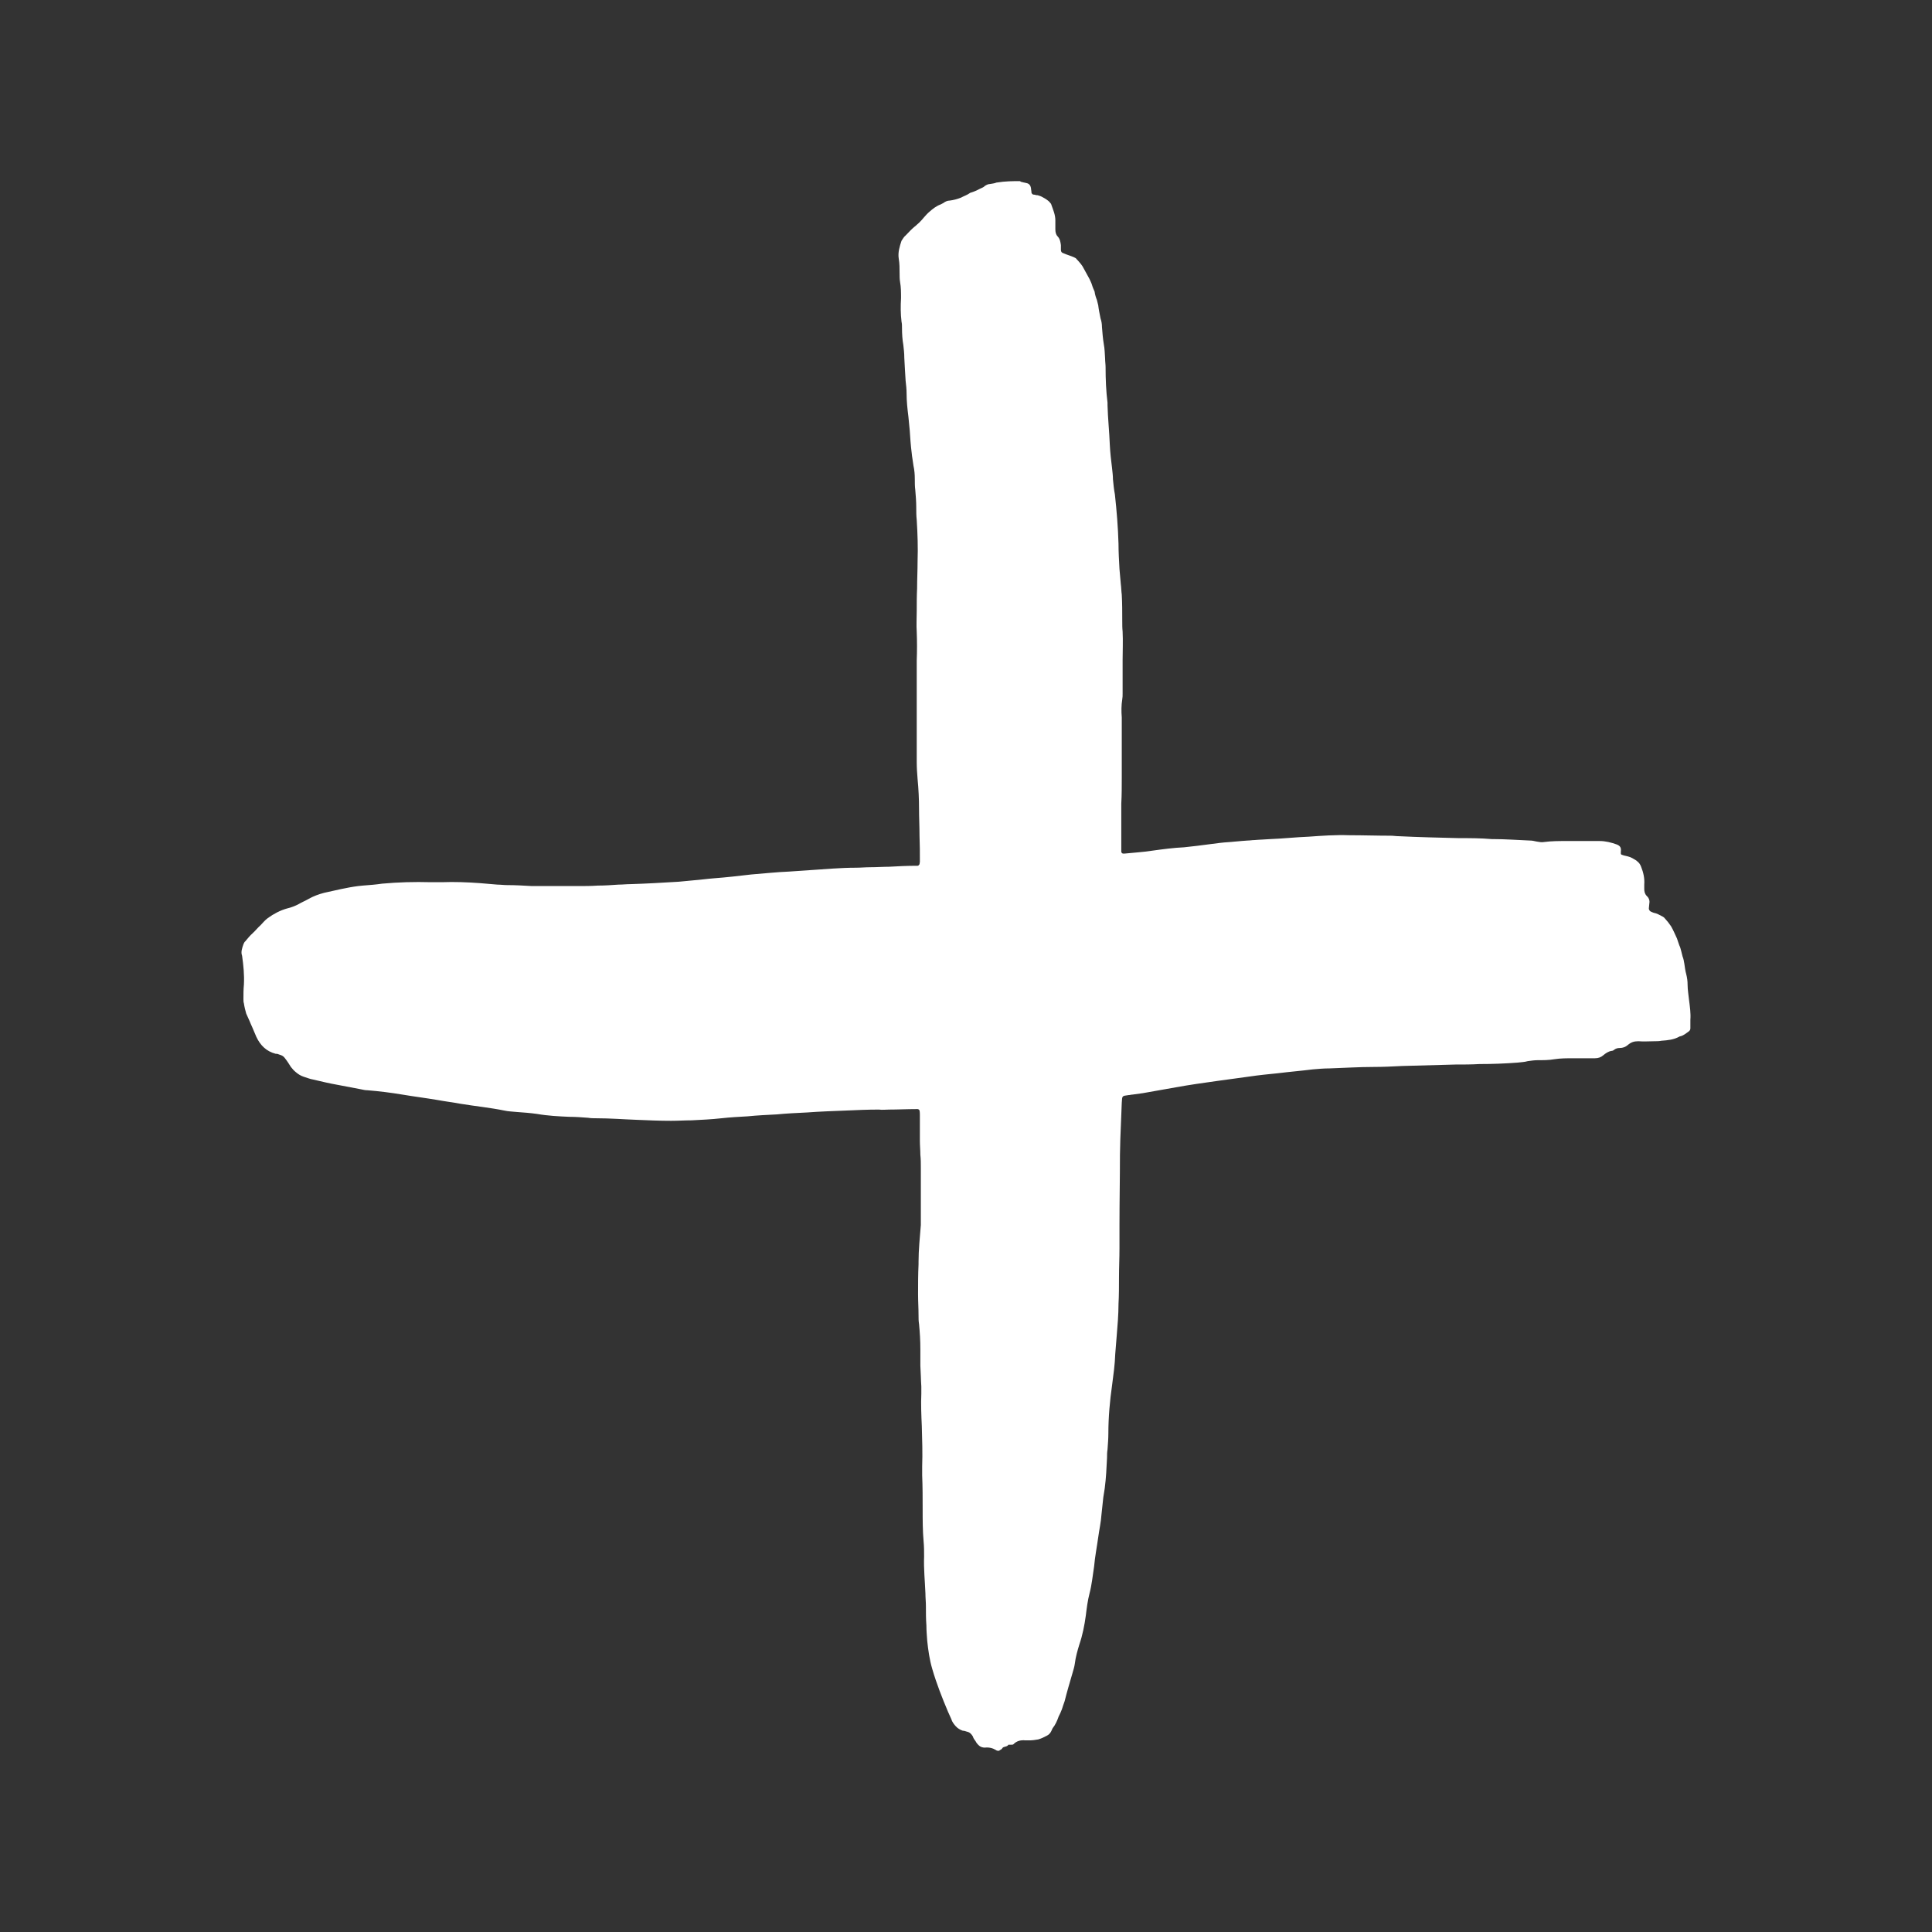 <svg width="16" height="16" viewBox="0 0 16 16" fill="none" xmlns="http://www.w3.org/2000/svg">
<rect x="0" y="0" width="16" height="16" fill="#333333" stroke="none"/>
<path d="M8.446 1.5C8.454 1.504 8.458 1.508 8.466 1.508C8.477 1.512 8.488 1.512 8.5 1.516C8.523 1.52 8.534 1.536 8.538 1.556C8.538 1.568 8.542 1.58 8.542 1.592C8.542 1.604 8.553 1.612 8.561 1.612C8.569 1.612 8.572 1.612 8.58 1.616C8.588 1.616 8.595 1.616 8.603 1.62C8.626 1.624 8.687 1.661 8.698 1.681C8.702 1.685 8.706 1.689 8.706 1.693C8.721 1.737 8.74 1.777 8.74 1.825C8.74 1.849 8.74 1.873 8.74 1.898C8.74 1.922 8.744 1.942 8.759 1.958C8.778 1.978 8.782 2.002 8.786 2.03C8.786 2.042 8.786 2.058 8.786 2.07C8.786 2.086 8.794 2.094 8.809 2.098C8.836 2.11 8.866 2.118 8.893 2.13C8.901 2.134 8.912 2.138 8.916 2.146C8.939 2.171 8.962 2.195 8.977 2.227C8.992 2.255 9.007 2.283 9.023 2.311C9.027 2.319 9.03 2.327 9.034 2.335C9.042 2.351 9.046 2.371 9.053 2.387C9.057 2.395 9.061 2.407 9.065 2.415C9.068 2.44 9.076 2.464 9.084 2.484C9.088 2.5 9.091 2.512 9.095 2.528C9.099 2.564 9.107 2.6 9.114 2.636C9.122 2.66 9.126 2.684 9.126 2.709C9.13 2.757 9.133 2.801 9.141 2.849C9.149 2.889 9.149 2.929 9.152 2.97C9.152 2.994 9.156 3.018 9.156 3.042C9.156 3.142 9.16 3.239 9.172 3.335C9.172 3.343 9.172 3.347 9.172 3.355C9.175 3.467 9.187 3.576 9.191 3.684C9.194 3.749 9.202 3.817 9.21 3.881C9.213 3.909 9.217 3.941 9.217 3.969C9.221 4.01 9.225 4.054 9.233 4.094C9.248 4.23 9.259 4.367 9.263 4.503C9.263 4.572 9.267 4.64 9.271 4.712C9.275 4.752 9.278 4.797 9.282 4.837C9.286 4.865 9.286 4.897 9.29 4.925C9.294 4.997 9.294 5.07 9.294 5.142C9.294 5.17 9.294 5.202 9.297 5.23C9.301 5.31 9.297 5.391 9.297 5.467C9.297 5.515 9.297 5.567 9.297 5.616C9.297 5.66 9.297 5.704 9.297 5.744C9.297 5.76 9.297 5.776 9.294 5.792C9.286 5.84 9.286 5.893 9.29 5.941C9.29 6.053 9.29 6.17 9.29 6.282C9.29 6.334 9.29 6.387 9.29 6.439C9.29 6.511 9.29 6.583 9.286 6.656C9.286 6.68 9.286 6.708 9.286 6.732C9.286 6.832 9.286 6.929 9.286 7.029C9.286 7.037 9.286 7.045 9.286 7.053C9.286 7.061 9.294 7.069 9.301 7.069C9.305 7.069 9.309 7.069 9.313 7.069C9.389 7.061 9.465 7.057 9.542 7.045C9.629 7.033 9.717 7.021 9.805 7.017C9.839 7.013 9.878 7.009 9.912 7.005C9.973 6.997 10.034 6.989 10.099 6.981C10.11 6.981 10.126 6.977 10.137 6.977C10.202 6.973 10.267 6.965 10.332 6.961C10.351 6.961 10.37 6.957 10.389 6.957C10.431 6.953 10.473 6.953 10.519 6.949C10.626 6.945 10.732 6.933 10.839 6.929C10.95 6.921 11.06 6.913 11.175 6.917C11.29 6.917 11.404 6.921 11.518 6.921C11.541 6.921 11.56 6.925 11.583 6.925C11.747 6.933 11.915 6.937 12.079 6.941C12.171 6.941 12.263 6.941 12.354 6.949C12.358 6.949 12.362 6.949 12.366 6.949C12.469 6.949 12.568 6.957 12.671 6.961C12.69 6.961 12.705 6.965 12.724 6.969C12.747 6.973 12.766 6.977 12.789 6.973C12.85 6.965 12.911 6.965 12.972 6.965C13.064 6.965 13.156 6.965 13.247 6.965C13.297 6.965 13.343 6.977 13.388 6.993C13.419 7.005 13.427 7.021 13.423 7.053C13.423 7.057 13.423 7.065 13.423 7.069C13.423 7.073 13.427 7.077 13.427 7.077C13.434 7.081 13.442 7.081 13.45 7.085C13.503 7.097 13.503 7.097 13.549 7.125C13.549 7.125 13.553 7.125 13.553 7.129C13.572 7.141 13.583 7.157 13.591 7.178C13.61 7.226 13.621 7.274 13.617 7.326C13.617 7.338 13.617 7.35 13.617 7.362C13.617 7.382 13.621 7.402 13.636 7.418C13.64 7.422 13.644 7.427 13.648 7.431C13.659 7.447 13.663 7.463 13.659 7.483C13.659 7.495 13.655 7.511 13.655 7.523C13.655 7.535 13.663 7.547 13.675 7.551C13.682 7.555 13.686 7.555 13.694 7.559C13.72 7.563 13.747 7.579 13.77 7.591C13.778 7.595 13.781 7.599 13.785 7.603C13.804 7.623 13.823 7.647 13.839 7.671C13.858 7.704 13.873 7.74 13.888 7.772C13.892 7.78 13.892 7.788 13.896 7.796C13.9 7.808 13.904 7.82 13.907 7.828C13.915 7.844 13.919 7.86 13.923 7.876C13.927 7.892 13.93 7.904 13.934 7.92C13.942 7.94 13.946 7.961 13.949 7.981C13.953 8.009 13.957 8.041 13.965 8.069C13.972 8.097 13.976 8.125 13.976 8.157C13.976 8.197 13.984 8.242 13.988 8.282C13.995 8.338 14.003 8.39 13.999 8.446C13.999 8.47 13.999 8.491 13.999 8.515C13.999 8.527 13.995 8.535 13.984 8.543C13.961 8.559 13.938 8.579 13.911 8.583C13.862 8.611 13.812 8.615 13.759 8.619C13.739 8.623 13.72 8.623 13.701 8.623C13.655 8.623 13.614 8.627 13.568 8.623C13.533 8.623 13.507 8.631 13.48 8.655C13.461 8.671 13.438 8.679 13.415 8.679C13.396 8.679 13.381 8.683 13.366 8.695C13.362 8.699 13.354 8.703 13.346 8.703C13.32 8.707 13.297 8.723 13.278 8.739C13.259 8.756 13.236 8.764 13.209 8.764C13.201 8.764 13.194 8.764 13.186 8.764C13.133 8.764 13.079 8.764 13.03 8.764C12.976 8.764 12.923 8.764 12.873 8.772C12.827 8.78 12.782 8.78 12.736 8.78C12.709 8.78 12.679 8.784 12.652 8.788C12.625 8.796 12.598 8.796 12.568 8.8C12.465 8.808 12.358 8.812 12.251 8.812C12.186 8.816 12.121 8.816 12.053 8.816C11.908 8.82 11.759 8.824 11.614 8.828C11.534 8.832 11.457 8.836 11.377 8.836C11.255 8.836 11.133 8.844 11.011 8.848C10.965 8.848 10.919 8.852 10.873 8.856C10.778 8.868 10.679 8.876 10.584 8.888C10.503 8.896 10.423 8.904 10.343 8.916C10.255 8.928 10.168 8.94 10.08 8.952C9.965 8.968 9.851 8.984 9.736 9.005C9.645 9.021 9.553 9.037 9.465 9.053C9.435 9.057 9.408 9.061 9.378 9.065C9.366 9.065 9.359 9.069 9.347 9.069C9.29 9.077 9.294 9.073 9.29 9.133C9.286 9.233 9.282 9.334 9.278 9.434C9.278 9.478 9.275 9.522 9.275 9.563C9.275 9.755 9.271 9.948 9.271 10.145C9.271 10.209 9.271 10.273 9.271 10.338C9.271 10.418 9.267 10.498 9.267 10.582C9.267 10.655 9.267 10.727 9.263 10.799C9.263 10.888 9.255 10.976 9.248 11.064C9.244 11.113 9.24 11.165 9.236 11.213C9.233 11.301 9.221 11.386 9.21 11.47C9.191 11.602 9.179 11.739 9.179 11.871C9.179 11.916 9.175 11.96 9.172 12.004C9.168 12.028 9.168 12.048 9.168 12.072C9.164 12.156 9.16 12.241 9.149 12.325C9.145 12.349 9.141 12.377 9.137 12.401C9.133 12.45 9.126 12.494 9.122 12.542C9.118 12.606 9.103 12.67 9.095 12.731C9.084 12.811 9.068 12.891 9.061 12.972C9.049 13.048 9.042 13.124 9.023 13.196C9.007 13.257 9 13.317 8.992 13.381C8.981 13.461 8.965 13.542 8.939 13.618C8.923 13.67 8.908 13.722 8.901 13.779C8.897 13.807 8.889 13.831 8.881 13.859C8.859 13.935 8.836 14.011 8.817 14.088C8.809 14.112 8.801 14.132 8.794 14.156C8.786 14.176 8.778 14.196 8.767 14.216C8.756 14.248 8.74 14.285 8.717 14.313C8.714 14.321 8.71 14.329 8.706 14.337C8.698 14.353 8.687 14.365 8.672 14.373C8.649 14.385 8.626 14.397 8.599 14.405C8.576 14.409 8.549 14.413 8.527 14.413C8.515 14.413 8.504 14.413 8.492 14.413C8.454 14.409 8.42 14.417 8.393 14.445C8.389 14.449 8.382 14.449 8.374 14.449C8.366 14.449 8.362 14.449 8.355 14.449H8.351C8.34 14.469 8.313 14.461 8.301 14.477C8.298 14.485 8.29 14.489 8.282 14.493C8.275 14.501 8.263 14.501 8.256 14.497C8.252 14.497 8.248 14.493 8.248 14.493C8.221 14.477 8.191 14.469 8.156 14.473C8.141 14.473 8.126 14.469 8.114 14.461C8.099 14.449 8.088 14.437 8.08 14.421C8.072 14.409 8.061 14.397 8.057 14.381C8.046 14.361 8.03 14.345 8.008 14.341C7.996 14.337 7.985 14.333 7.973 14.333C7.95 14.325 7.931 14.313 7.916 14.297C7.901 14.28 7.885 14.261 7.878 14.236C7.87 14.216 7.859 14.196 7.851 14.176C7.802 14.06 7.756 13.943 7.721 13.823C7.698 13.746 7.687 13.666 7.679 13.59C7.676 13.546 7.672 13.506 7.672 13.461C7.668 13.409 7.668 13.353 7.668 13.301C7.668 13.265 7.664 13.233 7.664 13.196C7.66 13.096 7.649 12.992 7.653 12.891C7.653 12.851 7.653 12.807 7.649 12.767C7.641 12.678 7.641 12.586 7.641 12.498C7.641 12.405 7.641 12.313 7.637 12.217C7.637 12.193 7.637 12.168 7.637 12.144C7.641 12.032 7.637 11.924 7.634 11.811C7.63 11.723 7.626 11.63 7.63 11.542C7.63 11.522 7.63 11.502 7.63 11.482C7.626 11.426 7.626 11.37 7.622 11.309C7.622 11.265 7.622 11.221 7.622 11.173C7.622 11.104 7.618 11.036 7.611 10.964C7.607 10.94 7.607 10.92 7.607 10.896C7.607 10.835 7.603 10.779 7.603 10.719C7.603 10.635 7.603 10.554 7.607 10.47C7.607 10.462 7.607 10.458 7.607 10.45C7.607 10.35 7.618 10.245 7.626 10.145C7.626 10.109 7.626 10.077 7.626 10.04C7.626 9.98 7.626 9.924 7.626 9.864C7.626 9.8 7.626 9.735 7.626 9.671C7.626 9.635 7.626 9.599 7.622 9.563C7.622 9.526 7.618 9.486 7.618 9.45C7.618 9.378 7.618 9.31 7.618 9.237C7.618 9.225 7.618 9.209 7.615 9.197C7.615 9.193 7.607 9.185 7.599 9.185C7.595 9.185 7.592 9.185 7.588 9.185C7.511 9.185 7.435 9.189 7.363 9.189C7.336 9.189 7.305 9.193 7.279 9.189C7.187 9.189 7.099 9.193 7.008 9.197C6.901 9.201 6.79 9.205 6.683 9.213C6.599 9.217 6.515 9.221 6.432 9.229C6.351 9.233 6.271 9.237 6.191 9.245C6.119 9.249 6.046 9.253 5.974 9.261C5.893 9.27 5.809 9.274 5.729 9.278C5.672 9.278 5.615 9.282 5.558 9.282C5.462 9.282 5.371 9.278 5.275 9.274C5.165 9.27 5.054 9.261 4.939 9.261C4.916 9.261 4.894 9.261 4.871 9.257C4.817 9.253 4.768 9.249 4.714 9.249C4.626 9.245 4.539 9.241 4.447 9.225C4.39 9.217 4.336 9.213 4.279 9.209C4.245 9.205 4.21 9.205 4.176 9.197C4.058 9.173 3.936 9.161 3.814 9.141C3.749 9.129 3.684 9.121 3.619 9.109C3.524 9.093 3.428 9.081 3.333 9.065C3.237 9.049 3.142 9.037 3.043 9.029C3.024 9.029 3.008 9.025 2.989 9.021C2.924 9.009 2.86 8.996 2.795 8.984C2.726 8.972 2.661 8.956 2.592 8.94C2.566 8.936 2.539 8.924 2.512 8.916C2.489 8.908 2.47 8.896 2.451 8.88C2.436 8.868 2.421 8.852 2.409 8.836C2.394 8.812 2.379 8.788 2.36 8.764C2.352 8.752 2.341 8.744 2.329 8.739C2.321 8.735 2.314 8.735 2.306 8.731C2.299 8.727 2.291 8.727 2.283 8.727C2.207 8.707 2.157 8.659 2.123 8.587C2.112 8.559 2.1 8.535 2.089 8.507C2.081 8.491 2.073 8.47 2.066 8.454C2.058 8.434 2.047 8.414 2.039 8.394C2.031 8.366 2.024 8.338 2.02 8.31C2.016 8.298 2.016 8.286 2.016 8.274C2.016 8.234 2.016 8.193 2.02 8.153C2.024 8.073 2.016 7.993 2.005 7.916C1.993 7.884 2.005 7.852 2.016 7.82C2.02 7.812 2.024 7.8 2.031 7.796C2.051 7.772 2.07 7.748 2.093 7.728C2.115 7.708 2.134 7.683 2.157 7.663C2.176 7.643 2.196 7.619 2.218 7.603C2.268 7.567 2.321 7.539 2.379 7.523C2.413 7.515 2.444 7.503 2.474 7.487C2.501 7.471 2.531 7.459 2.558 7.443C2.596 7.422 2.638 7.406 2.684 7.394C2.776 7.374 2.871 7.35 2.966 7.338C2.978 7.338 2.993 7.334 3.005 7.334C3.058 7.33 3.111 7.326 3.165 7.318C3.298 7.306 3.432 7.302 3.569 7.306C3.6 7.306 3.627 7.306 3.657 7.306C3.764 7.302 3.871 7.306 3.978 7.314C4.024 7.318 4.073 7.322 4.119 7.326C4.146 7.326 4.172 7.33 4.199 7.33C4.268 7.33 4.336 7.334 4.405 7.338C4.428 7.338 4.451 7.338 4.474 7.338C4.562 7.338 4.649 7.338 4.733 7.338C4.749 7.338 4.764 7.338 4.779 7.338C4.836 7.338 4.894 7.338 4.951 7.334C5.008 7.334 5.065 7.33 5.123 7.326C5.157 7.326 5.187 7.322 5.222 7.322C5.355 7.318 5.489 7.31 5.622 7.302C5.664 7.298 5.706 7.294 5.748 7.29C5.802 7.286 5.855 7.278 5.909 7.274C6.016 7.266 6.119 7.254 6.222 7.242C6.325 7.234 6.432 7.222 6.535 7.218C6.592 7.214 6.653 7.21 6.71 7.206C6.836 7.198 6.962 7.186 7.088 7.186C7.126 7.186 7.168 7.182 7.206 7.182C7.26 7.182 7.313 7.178 7.363 7.178C7.435 7.174 7.511 7.17 7.584 7.17C7.588 7.17 7.595 7.17 7.599 7.17C7.607 7.17 7.611 7.162 7.615 7.157C7.615 7.149 7.618 7.145 7.618 7.137C7.618 7.065 7.618 6.993 7.615 6.921C7.615 6.844 7.611 6.772 7.611 6.696C7.611 6.615 7.607 6.535 7.599 6.451C7.595 6.403 7.592 6.358 7.592 6.31C7.592 6.222 7.592 6.13 7.592 6.041C7.592 5.977 7.592 5.909 7.592 5.845C7.592 5.768 7.592 5.692 7.592 5.616C7.592 5.567 7.592 5.519 7.592 5.471C7.595 5.391 7.595 5.31 7.592 5.234C7.588 5.174 7.592 5.118 7.592 5.058C7.592 4.997 7.592 4.933 7.595 4.873C7.595 4.797 7.599 4.724 7.599 4.648C7.603 4.536 7.599 4.419 7.592 4.307C7.588 4.271 7.588 4.238 7.588 4.202C7.588 4.154 7.584 4.106 7.58 4.058C7.576 4.03 7.576 3.997 7.576 3.969C7.576 3.929 7.573 3.893 7.565 3.857C7.561 3.821 7.553 3.785 7.55 3.749C7.542 3.688 7.538 3.624 7.534 3.564C7.531 3.528 7.527 3.488 7.523 3.451C7.515 3.387 7.508 3.323 7.508 3.259C7.508 3.223 7.504 3.19 7.5 3.154C7.496 3.09 7.492 3.026 7.489 2.962C7.489 2.925 7.485 2.893 7.481 2.857C7.473 2.813 7.47 2.765 7.47 2.717C7.47 2.701 7.47 2.68 7.466 2.664C7.458 2.6 7.458 2.532 7.462 2.468C7.462 2.424 7.462 2.379 7.454 2.335C7.45 2.311 7.45 2.287 7.45 2.263C7.45 2.223 7.45 2.183 7.443 2.142C7.435 2.09 7.45 2.042 7.466 1.994C7.477 1.978 7.485 1.962 7.5 1.95C7.527 1.922 7.553 1.893 7.584 1.869C7.592 1.861 7.603 1.853 7.611 1.845C7.641 1.817 7.664 1.781 7.698 1.753C7.725 1.729 7.756 1.705 7.79 1.693C7.798 1.689 7.805 1.685 7.813 1.681C7.828 1.669 7.847 1.661 7.866 1.661C7.897 1.657 7.927 1.649 7.958 1.637C7.981 1.624 8.008 1.616 8.03 1.6C8.034 1.596 8.038 1.596 8.038 1.596C8.065 1.588 8.092 1.576 8.114 1.564C8.13 1.556 8.145 1.552 8.156 1.54C8.168 1.532 8.183 1.524 8.198 1.524C8.217 1.52 8.233 1.52 8.252 1.512C8.328 1.5 8.389 1.5 8.446 1.5Z" fill="white"/>
</svg>
